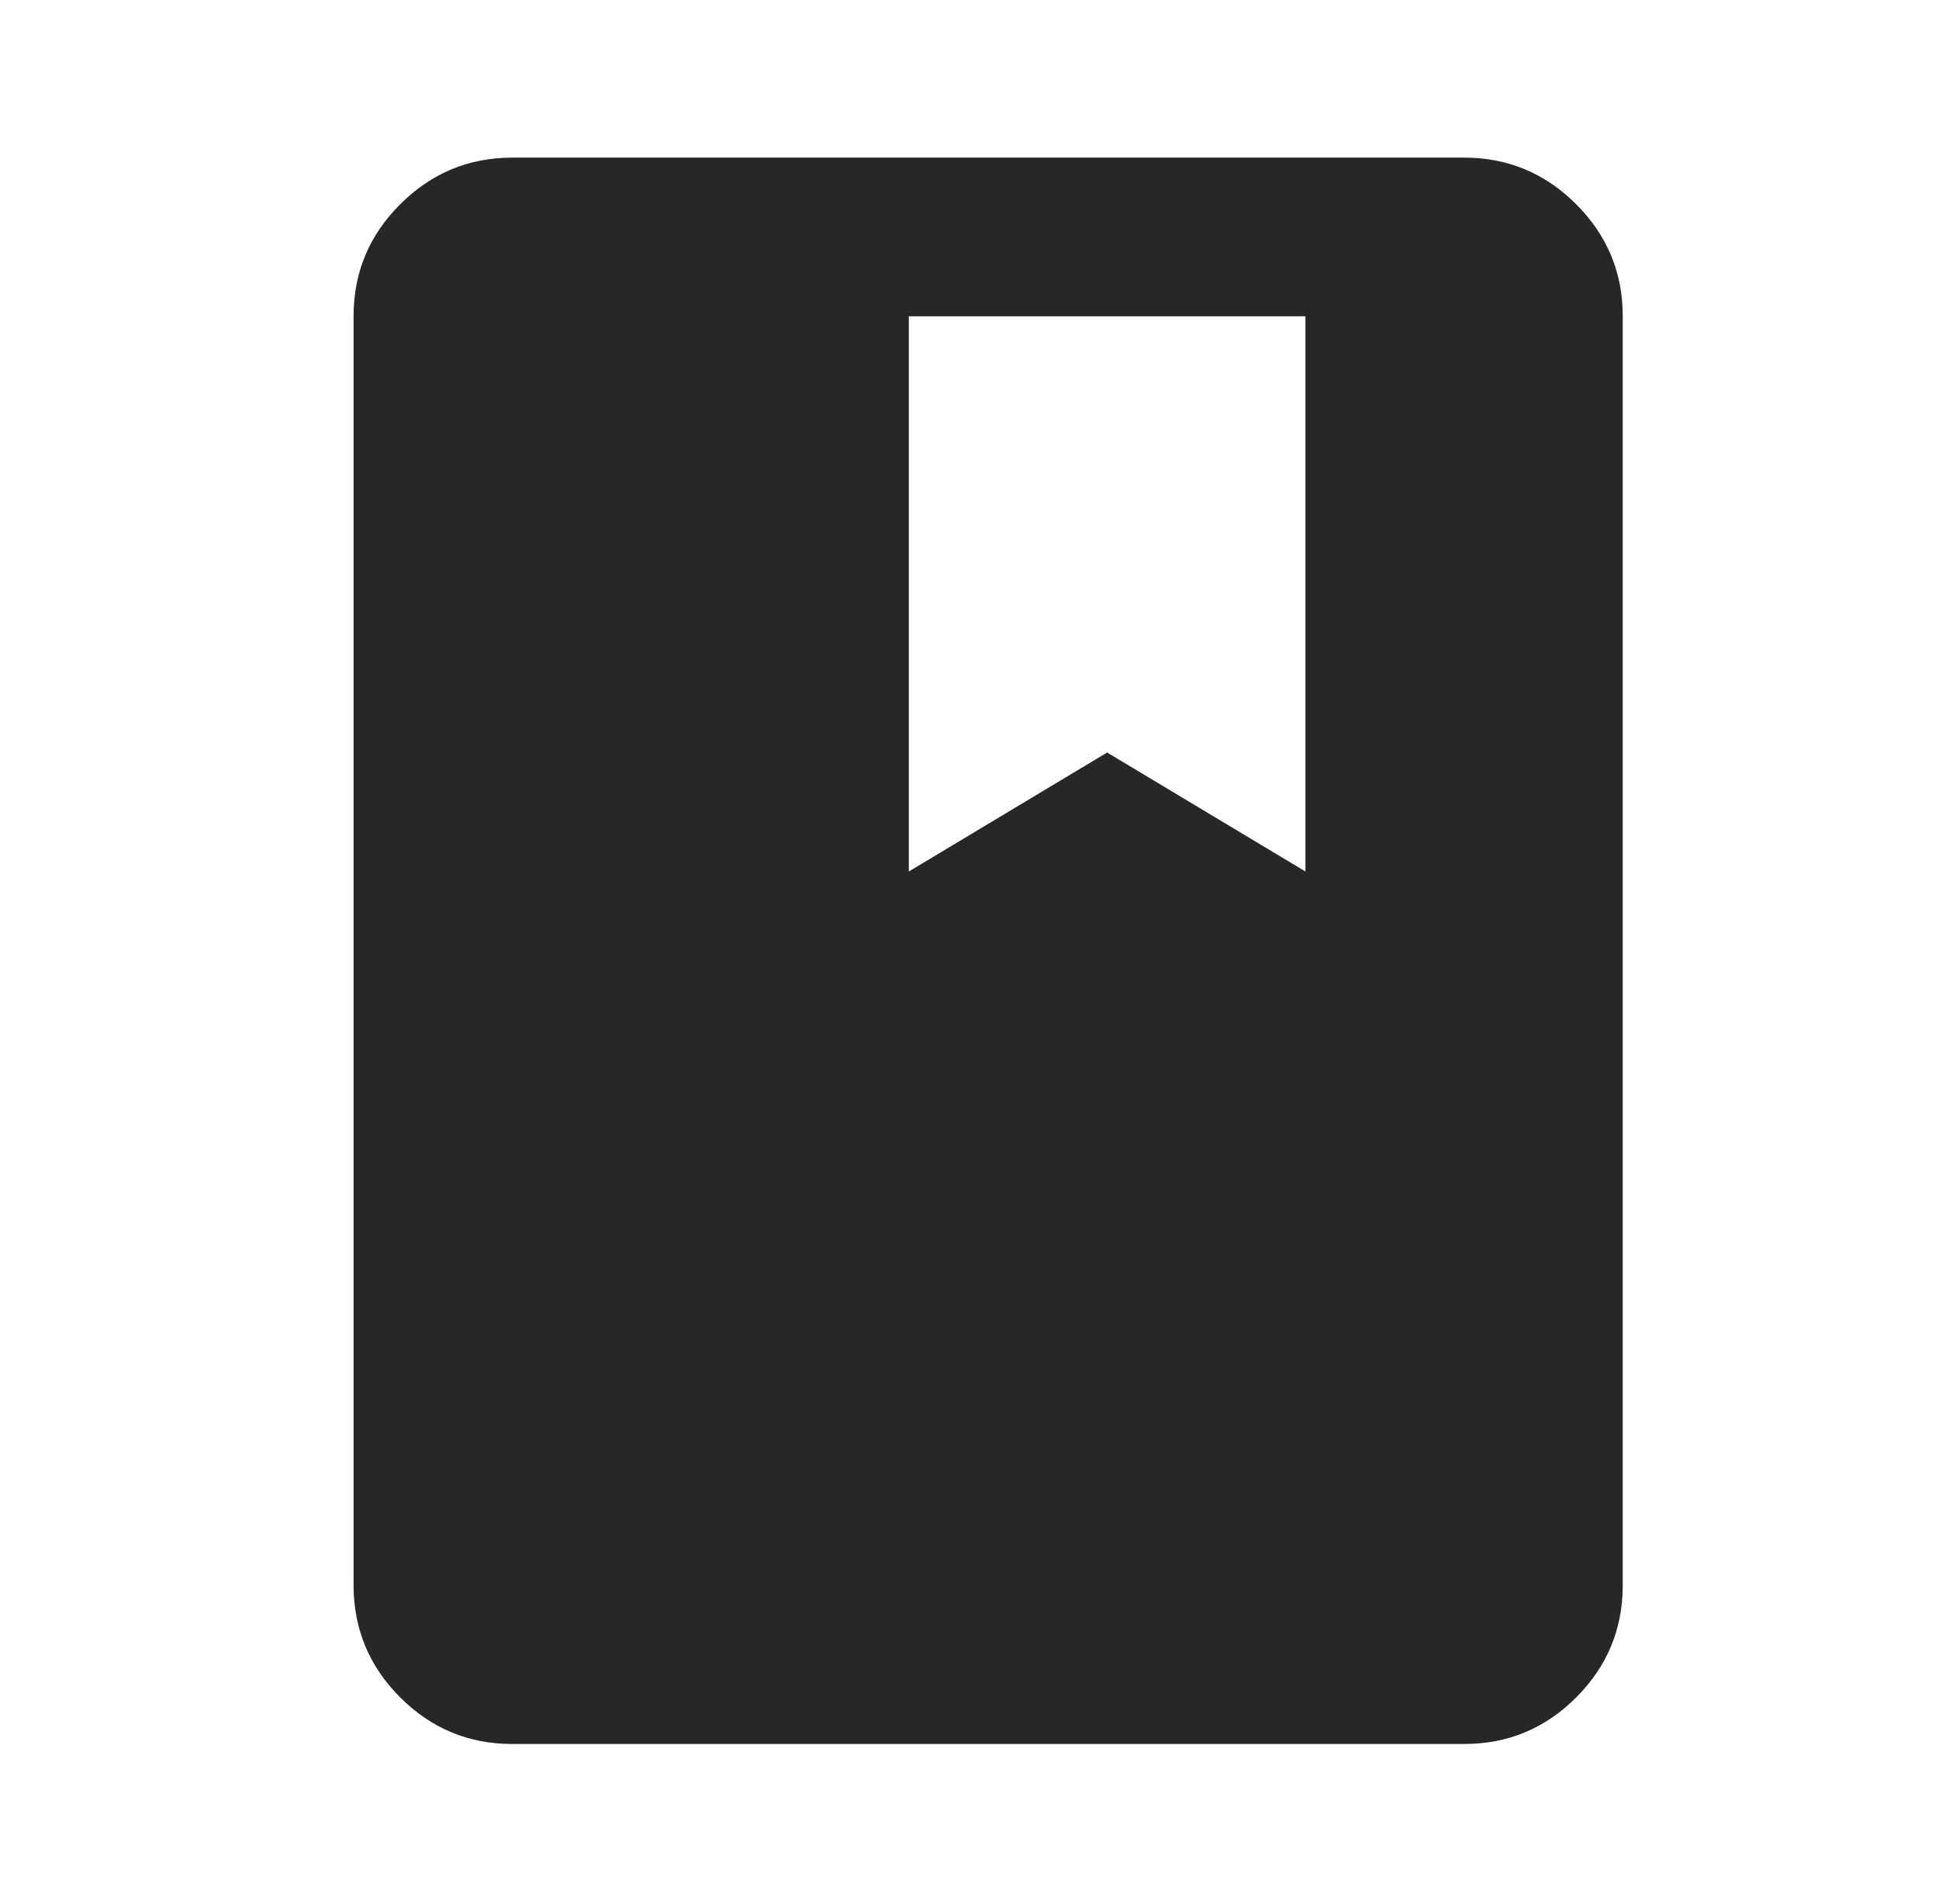 <svg width="55" height="54" viewBox="0 0 55 54" fill="none" xmlns="http://www.w3.org/2000/svg">
<path d="M14.529 49.471C13.292 49.471 12.233 49.03 11.352 48.15C10.472 47.269 10.031 46.21 10.029 44.971V8.971C10.029 7.733 10.47 6.674 11.352 5.794C12.234 4.913 13.293 4.472 14.529 4.471H41.529C42.767 4.471 43.827 4.912 44.709 5.794C45.59 6.676 46.031 7.735 46.029 8.971V44.971C46.029 46.208 45.589 47.268 44.709 48.15C43.828 49.032 42.768 49.472 41.529 49.471H14.529ZM25.779 24.721L31.404 21.346L37.029 24.721V8.971H25.779V24.721Z" fill="#272727"/>
</svg>
